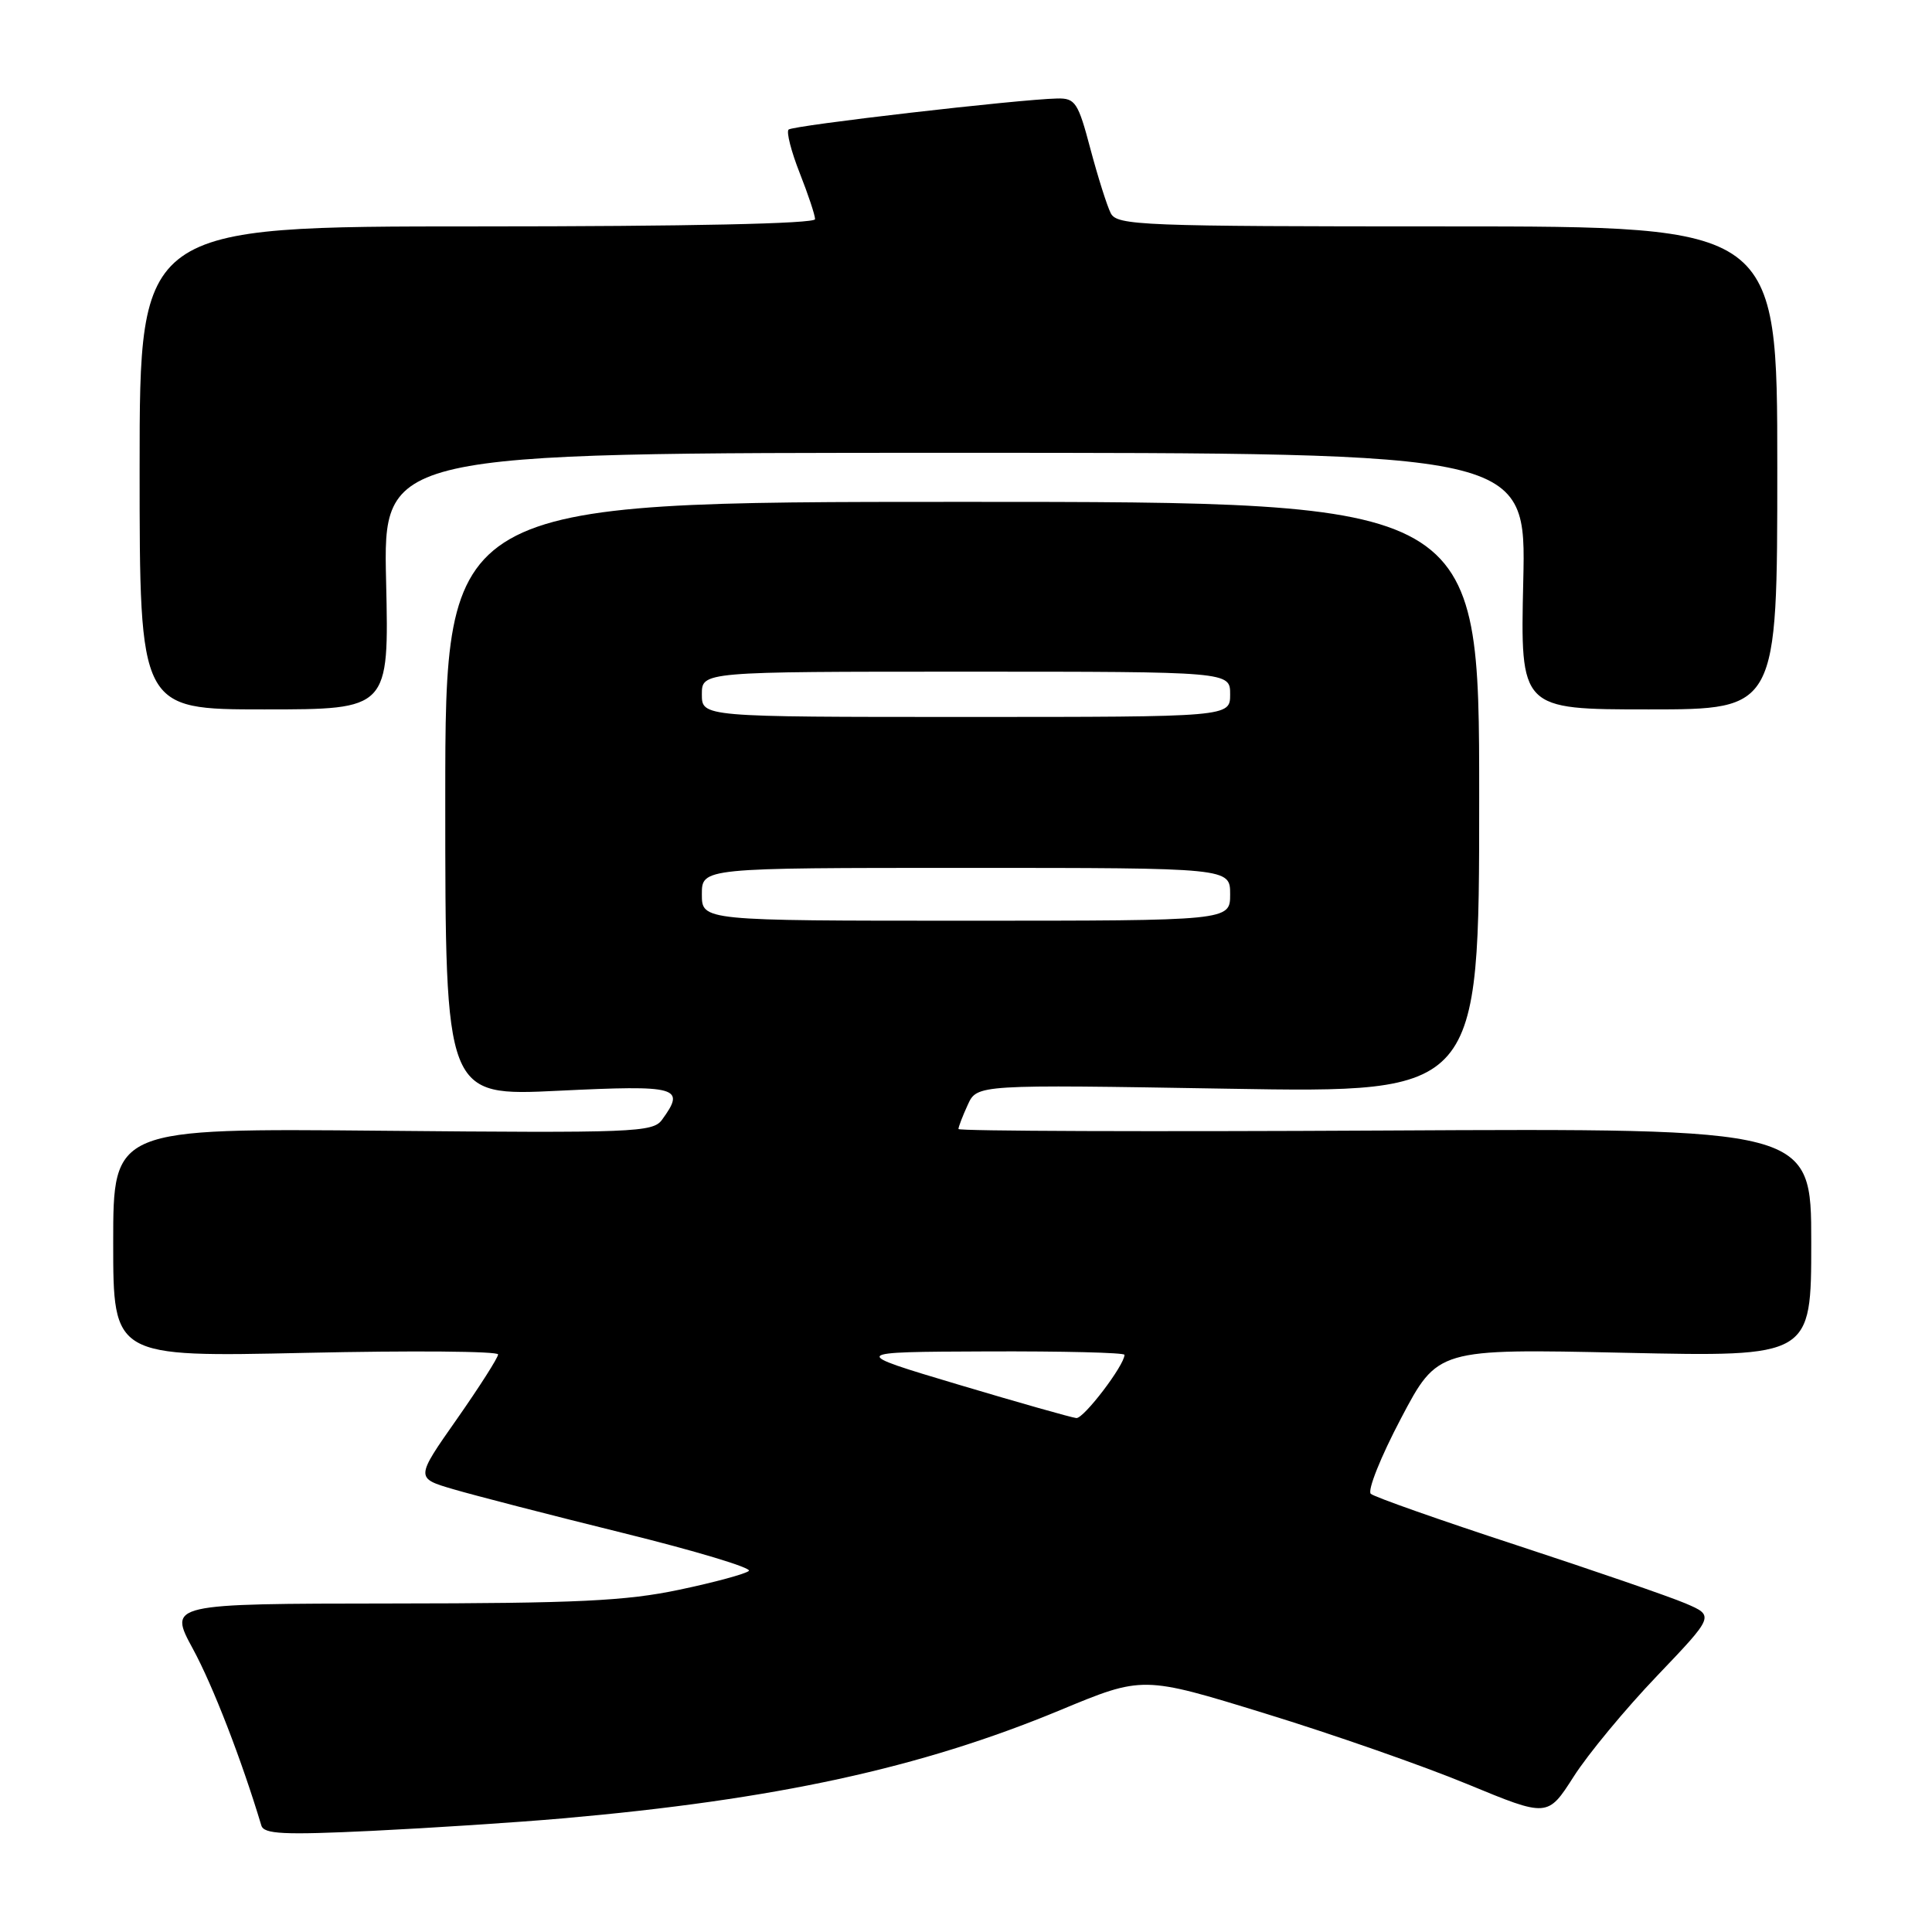 <?xml version="1.0" encoding="UTF-8" standalone="no"?>
<!DOCTYPE svg PUBLIC "-//W3C//DTD SVG 1.1//EN" "http://www.w3.org/Graphics/SVG/1.1/DTD/svg11.dtd" >
<svg xmlns="http://www.w3.org/2000/svg" xmlns:xlink="http://www.w3.org/1999/xlink" version="1.1" viewBox="0 0 256 256">
 <g >
 <path fill="currentColor"
d=" M 74.50 240.95 C 102.75 238.47 121.99 234.28 140.46 226.61 C 151.43 222.05 151.43 222.05 167.65 227.05 C 176.58 229.79 188.65 234.01 194.47 236.42 C 205.07 240.80 205.07 240.80 208.52 235.41 C 210.41 232.44 215.39 226.43 219.57 222.06 C 227.17 214.10 227.17 214.10 223.34 212.46 C 221.23 211.56 211.18 208.10 201.00 204.76 C 190.82 201.43 182.11 198.36 181.64 197.94 C 181.16 197.52 182.96 193.02 185.64 187.94 C 190.50 178.71 190.50 178.71 215.25 179.25 C 240.00 179.79 240.00 179.79 240.00 164.64 C 240.00 149.50 240.00 149.50 183.50 149.80 C 152.43 149.97 127.00 149.88 127.00 149.60 C 127.00 149.32 127.55 147.88 128.23 146.40 C 129.46 143.70 129.46 143.70 162.73 144.26 C 196.00 144.82 196.00 144.82 196.00 105.66 C 196.00 66.50 196.00 66.50 127.50 66.50 C 59.00 66.50 59.00 66.50 59.00 105.88 C 59.00 145.26 59.00 145.26 74.00 144.53 C 89.93 143.76 90.89 144.03 87.71 148.39 C 86.50 150.04 83.94 150.14 50.70 149.83 C 15.00 149.50 15.00 149.50 15.00 164.66 C 15.00 179.82 15.00 179.82 40.50 179.26 C 54.53 178.95 66.00 179.04 66.00 179.47 C 66.00 179.89 63.54 183.75 60.53 188.05 C 55.05 195.86 55.05 195.86 60.07 197.33 C 62.82 198.14 72.93 200.75 82.52 203.12 C 92.12 205.49 99.64 207.75 99.23 208.15 C 98.83 208.54 94.67 209.67 90.00 210.65 C 82.95 212.14 76.46 212.45 51.91 212.47 C 22.31 212.50 22.31 212.50 25.57 218.50 C 28.22 223.38 32.00 233.15 34.63 241.89 C 34.97 243.03 37.56 243.16 49.27 242.60 C 57.10 242.22 68.45 241.48 74.50 240.95 Z  M 51.16 77.00 C 50.77 60.00 50.77 60.00 126.50 60.00 C 202.23 60.00 202.23 60.00 201.84 77.00 C 201.45 94.00 201.45 94.00 218.48 94.00 C 235.50 94.00 235.50 94.00 235.50 62.00 C 235.50 30.00 235.50 30.00 191.79 30.00 C 151.16 30.00 148.01 29.88 147.18 28.25 C 146.69 27.29 145.48 23.46 144.49 19.75 C 142.86 13.58 142.48 13.00 140.10 13.05 C 134.97 13.16 105.05 16.62 104.49 17.17 C 104.18 17.49 104.84 20.07 105.96 22.91 C 107.08 25.75 108.00 28.51 108.00 29.04 C 108.00 29.64 91.27 30.00 63.25 30.00 C 18.50 30.00 18.50 30.00 18.50 62.00 C 18.50 94.00 18.50 94.00 35.02 94.00 C 51.55 94.00 51.55 94.00 51.16 77.00 Z  M 127.00 183.47 C 112.50 179.14 112.50 179.14 130.75 179.07 C 140.79 179.03 149.00 179.23 149.00 179.52 C 149.00 180.90 143.60 187.99 142.62 187.90 C 142.00 187.84 134.97 185.85 127.00 183.47 Z  M 93.00 118.50 C 93.00 115.00 93.00 115.00 128.00 115.00 C 163.00 115.00 163.00 115.00 163.00 118.50 C 163.00 122.00 163.00 122.00 128.00 122.00 C 93.00 122.00 93.00 122.00 93.00 118.50 Z  M 93.00 92.00 C 93.00 89.00 93.00 89.00 128.00 89.00 C 163.00 89.00 163.00 89.00 163.00 92.00 C 163.00 95.00 163.00 95.00 128.00 95.00 C 93.00 95.00 93.00 95.00 93.00 92.00 Z "/>
</g>
</svg>